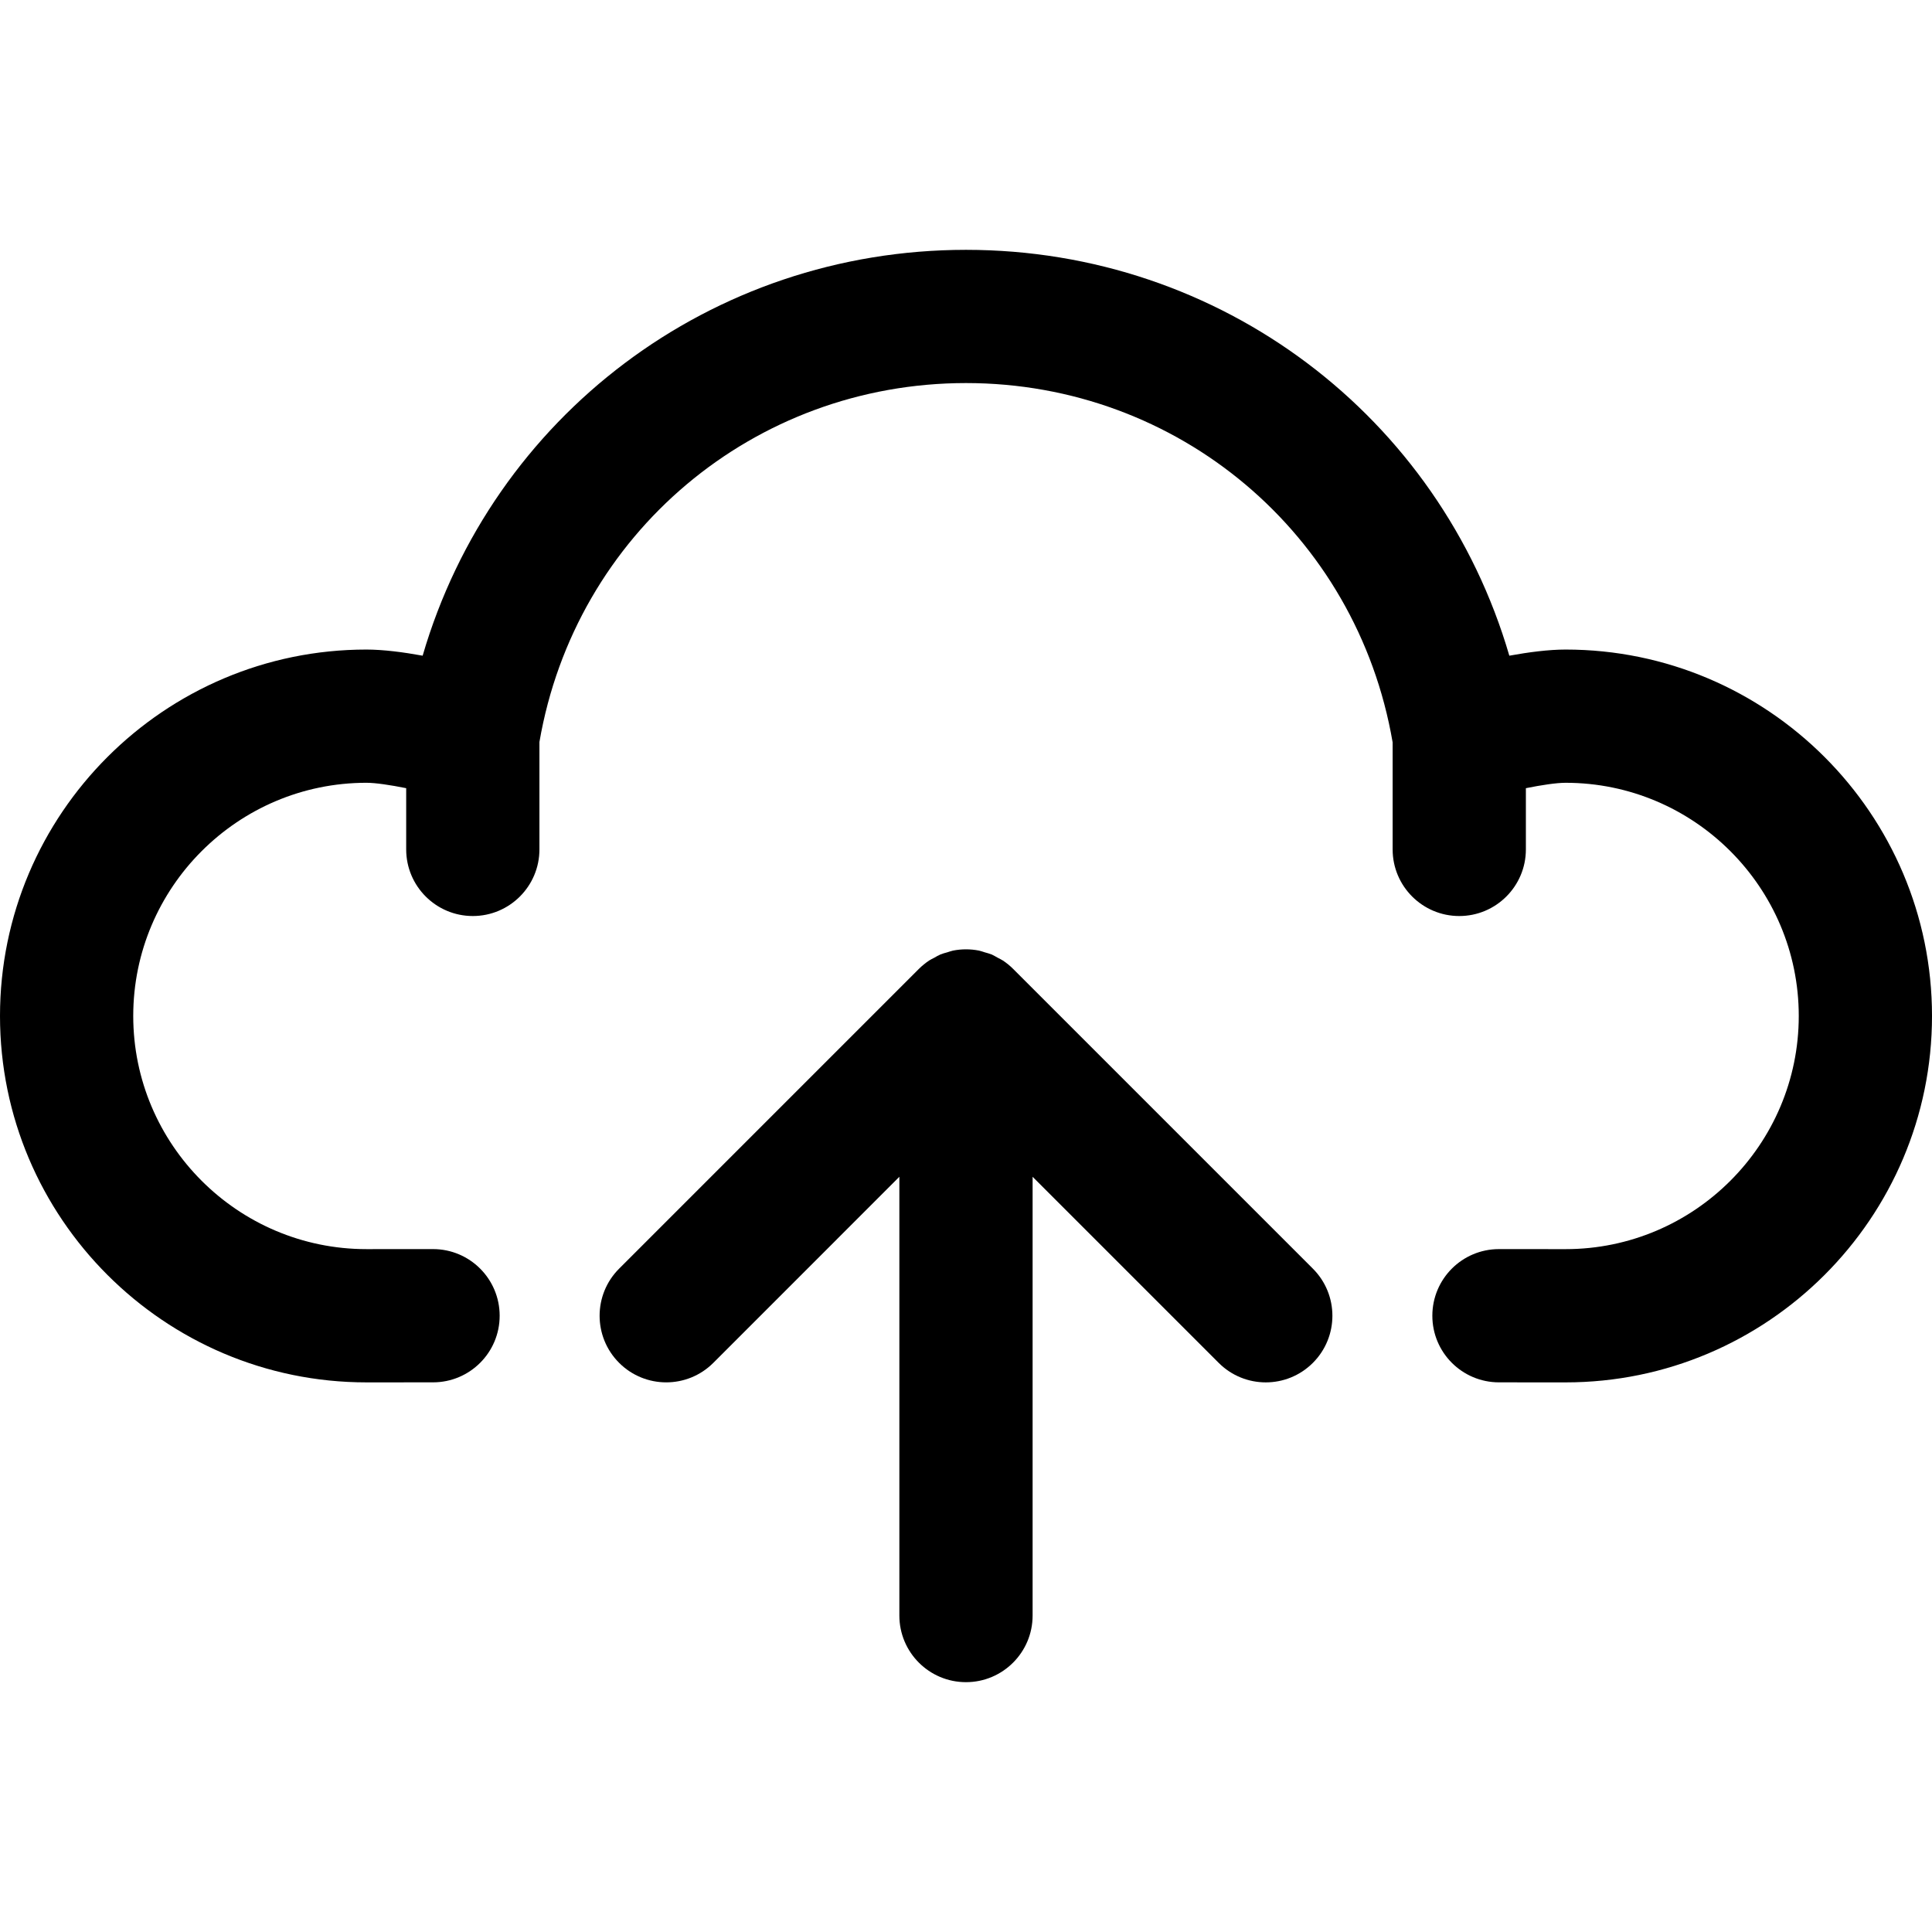 <?xml version="1.0" encoding="iso-8859-1"?>
<!-- Generator: Adobe Illustrator 19.0.0, SVG Export Plug-In . SVG Version: 6.00 Build 0)  -->
<svg version="1.1" id="Capa_1" xmlns="http://www.w3.org/2000/svg" xmlns:xlink="http://www.w3.org/1999/xlink" x="0px" y="0px"
	 viewBox="0 0 320.192 320.192" style="enable-background:new 0 0 320.192 320.192;" xml:space="preserve">
<g>
	<g id="Dibujo_69_">
		<g>
			<path d="M167.907,160.576c-0.513-0.513-1.082-0.977-1.695-1.386c-0.259-0.171-0.547-0.293-0.817-0.442
				c-0.359-0.193-0.701-0.409-1.077-0.574c-0.359-0.144-0.734-0.232-1.104-0.342c-0.32-0.094-0.624-0.215-0.955-0.287
				c-1.43-0.282-2.893-0.282-4.323,0c-0.331,0.072-0.635,0.193-0.955,0.287c-0.37,0.11-0.745,0.193-1.104,0.342
				c-0.375,0.16-0.723,0.375-1.077,0.574c-0.276,0.149-0.563,0.27-0.817,0.442c-0.607,0.409-1.181,0.872-1.695,1.386l-49.679,49.679
				c-4.312,4.312-4.312,11.301,0,15.612s11.301,4.312,15.612,0l30.832-30.838v72.717c0,6.095,4.941,11.041,11.041,11.041
				c6.095,0,11.041-4.946,11.041-11.041V195.03l30.838,30.838c2.159,2.159,4.98,3.235,7.806,3.235s5.648-1.077,7.806-3.235
				c4.312-4.312,4.312-11.301,0-15.612L167.907,160.576z"/>
			<path d="M259.466,107.651c-2.804,0-6.139,0.436-9.324,1.016c-11.554-39.593-47.742-67.262-90.046-67.262
				c-42.309,0-78.497,27.669-90.051,67.262c-3.18-0.58-6.52-1.016-9.319-1.016C27.244,107.651,0,134.895,0,168.377
				s27.244,60.726,60.732,60.726l11.041-0.006c6.095-0.006,11.041-4.946,11.036-11.047c-0.006-6.095-4.946-11.036-11.041-11.036
				h-0.006l-11.036,0.006c-21.304,0-38.644-17.34-38.644-38.644s17.34-38.644,38.644-38.644c1.529,0,3.997,0.375,6.592,0.894v10.147
				c0,6.095,4.946,11.041,11.041,11.041c6.095,0,11.041-4.946,11.041-11.041v-17.798c5.935-34.509,35.536-59.489,70.696-59.489
				c35.177,0,64.789,25.008,70.707,59.55v17.738c0,6.095,4.946,11.041,11.041,11.041c6.095,0,11.041-4.946,11.041-11.041v-10.147
				c2.589-0.519,5.051-0.894,6.581-0.894c21.304,0,38.644,17.34,38.644,38.644s-17.34,38.644-38.638,38.644l-11.041-0.006h-0.006
				c-6.1,0-11.036,4.941-11.041,11.036c-0.006,6.095,4.935,11.041,11.036,11.047l11.047,0.006c33.482,0,60.726-27.244,60.726-60.726
				S292.948,107.651,259.466,107.651z"/>
		</g>
	</g>
</g>
<g>
</g>
<g>
</g>
<g>
</g>
<g>
</g>
<g>
</g>
<g>
</g>
<g>
</g>
<g>
</g>
<g>
</g>
<g>
</g>
<g>
</g>
<g>
</g>
<g>
</g>
<g>
</g>
<g>
</g>
</svg>

